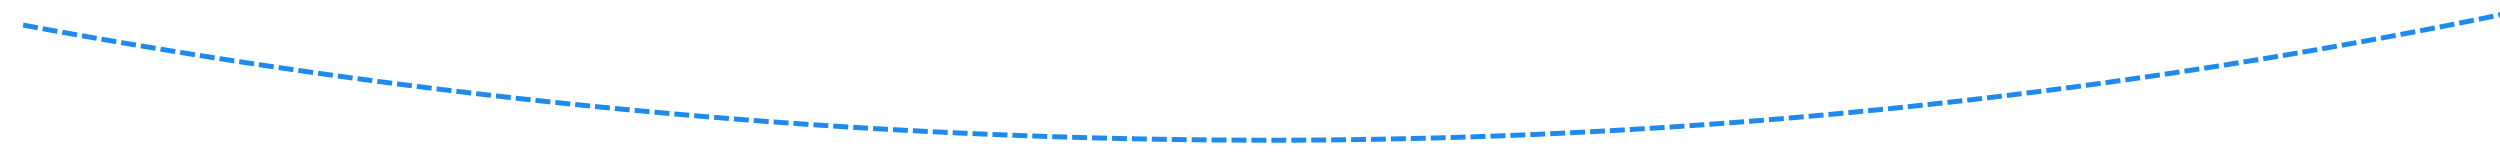 ﻿<?xml version="1.0" encoding="utf-8"?>
<svg version="1.1" xmlns:xlink="http://www.w3.org/1999/xlink" width="502px" height="32px" viewBox="672 588  502 32" xmlns="http://www.w3.org/2000/svg">
  <g transform="matrix(0.934 -0.358 0.358 0.934 -155.149 370.891 )">
    <path d="M 703.237 508.214  C 702.382 507.696  701.528 507.177  700.674 506.658  L 700.154 507.512  C 701.008 508.032  701.863 508.551  702.719 509.069  L 703.237 508.214  Z M 706.66 510.28  C 705.804 509.765  704.948 509.249  704.092 508.732  L 703.575 509.587  C 704.431 510.105  705.288 510.622  706.145 511.137  L 706.66 510.28  Z M 710.089 512.337  C 709.231 511.824  708.374 511.31  707.517 510.796  L 707.002 511.653  C 707.86 512.168  708.718 512.682  709.576 513.195  L 710.089 512.337  Z M 713.525 514.383  C 712.665 513.873  711.806 513.362  710.948 512.85  L 710.435 513.708  C 711.294 514.221  712.154 514.733  713.014 515.243  L 713.525 514.383  Z M 716.966 516.42  C 716.105 515.912  715.244 515.403  714.384 514.894  L 713.874 515.754  C 714.735 516.264  715.596 516.773  716.458 517.281  L 716.966 516.42  Z M 720.413 518.447  C 719.55 517.941  718.688 517.435  717.827 516.928  L 717.319 517.789  C 718.181 518.297  719.044 518.804  719.907 519.309  L 720.413 518.447  Z M 723.866 520.463  C 723.002 519.96  722.138 519.456  721.275 518.952  L 720.77 519.815  C 721.634 520.32  722.498 520.824  723.362 521.327  L 723.866 520.463  Z M 727.324 522.469  C 726.459 521.969  725.594 521.468  724.73 520.966  L 724.227 521.83  C 725.092 522.333  725.958 522.834  726.824 523.335  L 727.324 522.469  Z M 730.789 524.466  C 729.922 523.968  729.056 523.469  728.19 522.969  L 727.69 523.836  C 728.556 524.336  729.423 524.835  730.291 525.333  L 730.789 524.466  Z M 734.259 526.452  C 733.391 525.957  732.523 525.46  731.656 524.963  L 731.158 525.831  C 732.026 526.328  732.895 526.825  733.764 527.321  L 734.259 526.452  Z M 737.735 528.428  C 736.865 527.935  735.996 527.442  735.128 526.947  L 734.633 527.816  C 735.502 528.311  736.372 528.805  737.242 529.298  L 737.735 528.428  Z M 741.217 530.394  C 740.346 529.904  739.475 529.413  738.605 528.921  L 738.113 529.791  C 738.984 530.283  739.855 530.775  740.727 531.266  L 741.217 530.394  Z M 744.705 532.35  C 743.832 531.862  742.96 531.374  742.088 530.884  L 741.599 531.756  C 742.471 532.246  743.343 532.735  744.217 533.223  L 744.705 532.35  Z M 748.198 534.296  C 747.324 533.811  746.45 533.324  745.577 532.837  L 745.09 533.711  C 745.964 534.198  746.838 534.685  747.712 535.17  L 748.198 534.296  Z M 751.697 536.231  C 750.821 535.749  749.946 535.265  749.072 534.781  L 748.587 535.655  C 749.462 536.14  750.338 536.624  751.214 537.107  L 751.697 536.231  Z M 755.201 538.157  C 754.324 537.677  753.448 537.196  752.572 536.714  L 752.09 537.59  C 752.966 538.072  753.843 538.553  754.721 539.034  L 755.201 538.157  Z M 758.711 540.072  C 757.833 539.594  756.955 539.116  756.078 538.636  L 755.598 539.514  C 756.476 539.994  757.355 540.472  758.233 540.95  L 758.711 540.072  Z M 762.227 541.977  C 761.347 541.502  760.468 541.026  759.59 540.549  L 759.112 541.428  C 759.992 541.905  760.871 542.381  761.752 542.857  L 762.227 541.977  Z M 765.748 543.871  C 764.867 543.399  763.986 542.926  763.107 542.451  L 762.632 543.332  C 763.513 543.806  764.394 544.28  765.275 544.753  L 765.748 543.871  Z M 769.275 545.756  C 768.392 545.286  767.51 544.815  766.629 544.344  L 766.157 545.225  C 767.039 545.697  767.922 546.168  768.805 546.639  L 769.275 545.756  Z M 772.807 547.63  C 771.923 547.163  771.04 546.695  770.157 546.225  L 769.688 547.108  C 770.571 547.578  771.455 548.046  772.339 548.514  L 772.807 547.63  Z M 776.344 549.494  C 775.459 549.029  774.575 548.564  773.691 548.097  L 773.224 548.981  C 774.108 549.448  774.994 549.914  775.879 550.379  L 776.344 549.494  Z M 779.887 551.347  C 779.001 550.885  778.115 550.422  777.229 549.958  L 776.765 550.844  C 777.651 551.308  778.538 551.772  779.425 552.234  L 779.887 551.347  Z M 783.436 553.191  C 782.548 552.731  781.661 552.271  780.774 551.809  L 780.312 552.696  C 781.2 553.158  782.087 553.619  782.976 554.079  L 783.436 553.191  Z M 786.989 555.024  C 786.1 554.567  785.212 554.109  784.323 553.65  L 783.864 554.538  C 784.753 554.998  785.642 555.456  786.532 555.913  L 786.989 555.024  Z M 790.548 556.846  C 789.658 556.392  788.768 555.937  787.878 555.48  L 787.422 556.37  C 788.312 556.827  789.203 557.282  790.094 557.737  L 790.548 556.846  Z M 794.113 558.658  C 793.221 558.207  792.33 557.754  791.439 557.3  L 790.985 558.191  C 791.876 558.645  792.768 559.098  793.661 559.551  L 794.113 558.658  Z M 797.682 560.46  C 796.789 560.011  795.896 559.561  795.004 559.11  L 794.553 560.002  C 795.446 560.454  796.339 560.904  797.233 561.354  L 797.682 560.46  Z M 801.257 562.252  C 800.363 561.805  799.469 561.358  798.575 560.909  L 798.127 561.803  C 799.021 562.252  799.915 562.7  800.81 563.146  L 801.257 562.252  Z M 804.837 564.033  C 803.941 563.589  803.046 563.144  802.151 562.698  L 801.705 563.593  C 802.601 564.039  803.496 564.484  804.393 564.929  L 804.837 564.033  Z M 808.422 565.803  C 807.525 565.362  806.629 564.92  805.733 564.476  L 805.289 565.373  C 806.186 565.816  807.083 566.259  807.98 566.701  L 808.422 565.803  Z M 812.012 567.564  C 811.114 567.125  810.216 566.685  809.319 566.244  L 808.878 567.142  C 809.776 567.583  810.675 568.023  811.573 568.462  L 812.012 567.564  Z M 815.608 569.313  C 814.708 568.877  813.809 568.44  812.911 568.002  L 812.472 568.901  C 813.372 569.339  814.271 569.777  815.171 570.213  L 815.608 569.313  Z M 819.208 571.053  C 818.307 570.619  817.407 570.185  816.507 569.749  L 816.072 570.649  C 816.972 571.085  817.873 571.52  818.774 571.954  L 819.208 571.053  Z M 822.814 572.781  C 821.912 572.35  821.01 571.919  820.109 571.486  L 819.676 572.387  C 820.578 572.82  821.48 573.252  822.383 573.684  L 822.814 572.781  Z M 826.424 574.5  C 825.521 574.071  824.618 573.642  823.716 573.212  L 823.285 574.114  C 824.188 574.545  825.092 574.975  825.996 575.403  L 826.424 574.5  Z M 830.04 576.207  C 829.135 575.782  828.231 575.355  827.328 574.927  L 826.9 575.831  C 827.804 576.259  828.709 576.686  829.614 577.112  L 830.04 576.207  Z M 833.66 577.905  C 832.754 577.482  831.849 577.058  830.944 576.633  L 830.519 577.538  C 831.425 577.963  832.331 578.387  833.237 578.811  L 833.66 577.905  Z M 837.286 579.591  C 836.379 579.171  835.472 578.749  834.566 578.327  L 834.144 579.234  C 835.05 579.656  835.957 580.078  836.865 580.498  L 837.286 579.591  Z M 840.916 581.267  C 840.008 580.85  839.1 580.431  838.193 580.011  L 837.773 580.919  C 838.681 581.339  839.589 581.758  840.498 582.176  L 840.916 581.267  Z M 844.551 582.933  C 843.642 582.518  842.733 582.102  841.824 581.685  L 841.407 582.593  C 842.316 583.011  843.226 583.427  844.136 583.843  L 844.551 582.933  Z M 848.191 584.588  C 847.28 584.175  846.37 583.762  845.461 583.348  L 845.046 584.258  C 845.956 584.672  846.867 585.086  847.778 585.499  L 848.191 584.588  Z M 851.836 586.232  C 850.924 585.822  850.013 585.412  849.102 585  L 848.69 585.911  C 849.601 586.323  850.513 586.734  851.426 587.144  L 851.836 586.232  Z M 855.485 587.866  C 854.572 587.459  853.66 587.051  852.748 586.642  L 852.338 587.554  C 853.251 587.963  854.164 588.372  855.078 588.779  L 855.485 587.866  Z M 859.14 589.489  C 858.225 589.085  857.312 588.679  856.398 588.273  L 855.992 589.186  C 856.906 589.593  857.82 589.999  858.735 590.404  L 859.14 589.489  Z M 862.799 591.102  C 861.883 590.7  860.968 590.297  860.054 589.893  L 859.65 590.808  C 860.565 591.212  861.481 591.615  862.397 592.017  L 862.799 591.102  Z M 866.462 592.703  C 865.546 592.304  864.63 591.904  863.714 591.503  L 863.313 592.419  C 864.229 592.82  865.146 593.221  866.063 593.62  L 866.462 592.703  Z M 870.131 594.295  C 869.213 593.898  868.296 593.501  867.379 593.102  L 866.98 594.019  C 867.898 594.418  868.816 594.816  869.734 595.213  L 870.131 594.295  Z M 873.804 595.875  C 872.885 595.481  871.966 595.086  871.048 594.691  L 870.652 595.609  C 871.571 596.005  872.49 596.4  873.41 596.794  L 873.804 595.875  Z M 877.481 597.445  C 876.561 597.054  875.642 596.662  874.722 596.268  L 874.329 597.188  C 875.249 597.581  876.169 597.974  877.09 598.365  L 877.481 597.445  Z M 881.163 599.004  C 880.242 598.615  879.321 598.226  878.401 597.836  L 878.011 598.756  C 878.931 599.147  879.853 599.537  880.775 599.925  L 881.163 599.004  Z M 884.85 600.552  C 883.928 600.166  883.006 599.78  882.084 599.392  L 881.696 600.314  C 882.618 600.702  883.541 601.089  884.464 601.475  L 884.85 600.552  Z M 888.541 602.09  C 887.617 601.707  886.695 601.323  885.772 600.938  L 885.387 601.86  C 886.31 602.246  887.234 602.63  888.158 603.014  L 888.541 602.09  Z M 892.236 603.617  C 891.312 603.236  890.388 602.855  889.464 602.473  L 889.082 603.397  C 890.006 603.779  890.931 604.161  891.856 604.541  L 892.236 603.617  Z M 895.936 605.133  C 895.011 604.755  894.086 604.376  893.161 603.997  L 892.781 604.922  C 893.706 605.302  894.632 605.681  895.558 606.059  L 895.936 605.133  Z M 899.641 606.638  C 898.714 606.263  897.788 605.887  896.862 605.51  L 896.485 606.436  C 897.411 606.814  898.338 607.19  899.266 607.565  L 899.641 606.638  Z M 903.349 608.133  C 902.422 607.76  901.494 607.387  900.567 607.013  L 900.193 607.94  C 901.121 608.315  902.049 608.688  902.977 609.061  L 903.349 608.133  Z M 907.062 609.616  C 906.134 609.247  905.205 608.876  904.277 608.505  L 903.905 609.433  C 904.834 609.805  905.763 610.176  906.693 610.546  L 907.062 609.616  Z M 910.78 611.089  C 909.85 610.723  908.92 610.355  907.991 609.986  L 907.622 610.915  C 908.552 611.284  909.482 611.652  910.413 612.02  L 910.78 611.089  Z M 914.501 612.552  C 913.57 612.187  912.64 611.822  911.71 611.456  L 911.343 612.386  C 912.274 612.753  913.206 613.118  914.137 613.483  L 914.501 612.552  Z M 918.227 614.003  C 917.295 613.641  916.364 613.279  915.433 612.915  L 915.069 613.847  C 916.001 614.211  916.933 614.573  917.866 614.935  L 918.227 614.003  Z M 921.957 615.443  C 921.024 615.085  920.092 614.725  919.159 614.364  L 918.799 615.297  C 919.731 615.658  920.665 616.018  921.599 616.377  L 921.957 615.443  Z M 925.692 616.871  C 924.937 616.584  924.183 616.296  923.429 616.008  C 923.249 615.939  923.07 615.871  922.891 615.802  L 922.532 616.735  C 922.712 616.804  922.892 616.873  923.071 616.942  C 923.826 617.231  924.581 617.518  925.337 617.806  L 925.692 616.871  Z M 929.432 618.285  C 928.496 617.933  927.561 617.58  926.626 617.226  L 926.272 618.161  C 927.207 618.515  928.143 618.869  929.08 619.221  L 929.432 618.285  Z M 933.176 619.687  C 932.24 619.338  931.303 618.988  930.367 618.637  L 930.016 619.573  C 930.953 619.925  931.89 620.275  932.827 620.624  L 933.176 619.687  Z M 936.925 621.077  C 935.987 620.731  935.05 620.384  934.113 620.036  L 933.765 620.973  C 934.702 621.322  935.641 621.669  936.579 622.016  L 936.925 621.077  Z M 940.679 622.455  C 939.74 622.112  938.801 621.768  937.863 621.423  L 937.518 622.361  C 938.457 622.707  939.396 623.051  940.336 623.394  L 940.679 622.455  Z M 944.437 623.821  C 943.497 623.481  942.557 623.14  941.618 622.798  L 941.275 623.737  C 942.215 624.08  943.156 624.421  944.097 624.761  L 944.437 623.821  Z M 948.199 625.174  C 947.258 624.837  946.317 624.499  945.377 624.16  L 945.038 625.101  C 945.979 625.44  946.92 625.778  947.862 626.115  L 948.199 625.174  Z M 951.966 626.515  C 951.024 626.181  950.082 625.846  949.14 625.51  L 948.804 626.452  C 949.746 626.788  950.689 627.123  951.632 627.457  L 951.966 626.515  Z M 955.737 627.843  C 954.794 627.513  953.851 627.181  952.908 626.848  L 952.575 627.791  C 953.518 628.124  954.462 628.456  955.406 628.787  L 955.737 627.843  Z M 959.513 629.16  C 958.568 628.832  957.624 628.503  956.681 628.174  L 956.351 629.118  C 957.295 629.448  958.24 629.777  959.185 630.104  L 959.513 629.16  Z M 963.292 630.464  C 962.347 630.139  961.402 629.814  960.457 629.487  L 960.13 630.432  C 961.076 630.759  962.021 631.085  962.968 631.41  L 963.292 630.464  Z M 967.076 631.755  C 966.13 631.434  965.184 631.111  964.238 630.788  L 963.914 631.734  C 964.861 632.058  965.807 632.381  966.755 632.702  L 967.076 631.755  Z M 970.864 633.035  C 969.917 632.716  968.97 632.397  968.023 632.076  L 967.702 633.024  C 968.65 633.344  969.598 633.664  970.546 633.983  L 970.864 633.035  Z M 974.657 634.302  C 973.708 633.986  972.76 633.67  971.812 633.353  L 971.494 634.301  C 972.443 634.619  973.392 634.935  974.341 635.251  L 974.657 634.302  Z M 978.453 635.556  C 977.504 635.244  976.554 634.931  975.605 634.616  L 975.291 635.566  C 976.241 635.88  977.191 636.194  978.141 636.506  L 978.453 635.556  Z M 982.254 636.798  C 981.303 636.489  980.353 636.179  979.403 635.868  L 979.092 636.818  C 980.042 637.13  980.993 637.44  981.945 637.749  L 982.254 636.798  Z M 986.058 638.028  C 985.107 637.722  984.155 637.415  983.204 637.107  L 982.896 638.058  C 983.848 638.367  984.8 638.674  985.752 638.98  L 986.058 638.028  Z M 989.867 639.245  C 988.914 638.943  987.962 638.639  987.01 638.334  L 986.705 639.286  C 987.657 639.591  988.611 639.895  989.564 640.199  L 989.867 639.245  Z M 993.679 640.45  C 992.726 640.151  991.772 639.85  990.82 639.548  L 990.517 640.501  C 991.471 640.803  992.425 641.104  993.38 641.404  L 993.679 640.45  Z M 997.496 641.643  C 996.541 641.346  995.587 641.049  994.633 640.75  L 994.334 641.704  C 995.289 642.003  996.244 642.301  997.199 642.598  L 997.496 641.643  Z M 1001.316 642.823  C 1000.36 642.529  999.405 642.235  998.45 641.939  L 998.155 642.894  C 999.11 643.19  1000.066 643.485  1001.022 643.779  L 1001.316 642.823  Z M 1005.14 643.99  C 1004.184 643.7  1003.227 643.409  1002.272 643.116  L 1001.979 644.072  C 1002.935 644.365  1003.892 644.657  1004.85 644.947  L 1005.14 643.99  Z M 1008.968 645.146  C 1008.011 644.858  1007.053 644.57  1006.097 644.28  L 1005.807 645.238  C 1006.765 645.527  1007.722 645.816  1008.681 646.103  L 1008.968 645.146  Z M 1012.8 646.288  C 1011.841 646.004  1010.883 645.719  1009.926 645.432  L 1009.639 646.39  C 1010.597 646.677  1011.556 646.963  1012.515 647.247  L 1012.8 646.288  Z M 1016.635 647.418  C 1015.676 647.137  1014.717 646.855  1013.758 646.572  L 1013.475 647.531  C 1014.434 647.814  1015.394 648.097  1016.354 648.378  L 1016.635 647.418  Z M 1020.474 648.536  C 1019.514 648.258  1018.554 647.979  1017.594 647.699  L 1017.314 648.659  C 1018.274 648.939  1019.235 649.218  1020.196 649.496  L 1020.474 648.536  Z M 1024.317 649.641  C 1023.356 649.366  1022.395 649.09  1021.434 648.813  L 1021.157 649.774  C 1022.118 650.051  1023.08 650.327  1024.042 650.602  L 1024.317 649.641  Z M 1028.163 650.733  C 1027.201 650.462  1026.239 650.189  1025.278 649.915  L 1025.004 650.877  C 1025.966 651.151  1026.928 651.424  1027.891 651.696  L 1028.163 650.733  Z M 1032.013 651.813  C 1031.05 651.545  1030.087 651.275  1029.125 651.004  L 1028.854 651.967  C 1029.817 652.238  1030.78 652.508  1031.744 652.776  L 1032.013 651.813  Z M 1035.866 652.881  C 1034.902 652.615  1033.939 652.349  1032.976 652.081  L 1032.708 653.045  C 1033.672 653.312  1034.636 653.579  1035.601 653.845  L 1035.866 652.881  Z M 1039.723 653.935  C 1038.758 653.673  1037.794 653.41  1036.83 653.145  L 1036.565 654.11  C 1037.53 654.374  1038.495 654.638  1039.46 654.9  L 1039.723 653.935  Z M 1043.583 654.977  C 1042.617 654.719  1041.652 654.458  1040.687 654.197  L 1040.426 655.162  C 1041.392 655.424  1042.357 655.684  1043.324 655.943  L 1043.583 654.977  Z M 1047.446 656.007  C 1046.48 655.751  1045.514 655.494  1044.548 655.236  L 1044.29 656.202  C 1045.257 656.461  1046.223 656.718  1047.19 656.974  L 1047.446 656.007  Z M 1051.313 657.024  C 1050.346 656.771  1049.379 656.518  1048.413 656.263  L 1048.158 657.229  C 1049.125 657.485  1050.092 657.739  1051.06 657.992  L 1051.313 657.024  Z M 1055.183 658.028  C 1054.215 657.779  1053.248 657.528  1052.28 657.276  L 1052.028 658.244  C 1052.997 658.496  1053.965 658.747  1054.934 658.997  L 1055.183 658.028  Z M 1059.057 659.02  C 1058.088 658.774  1057.12 658.526  1056.151 658.278  L 1055.903 659.246  C 1056.872 659.495  1057.841 659.743  1058.81 659.989  L 1059.057 659.02  Z M 1062.933 659.999  C 1061.964 659.756  1060.995 659.512  1060.026 659.266  L 1059.78 660.235  C 1060.75 660.481  1061.72 660.726  1062.69 660.969  L 1062.933 659.999  Z M 1066.813 660.966  C 1065.843 660.726  1064.873 660.484  1063.903 660.242  L 1063.661 661.212  C 1064.631 661.455  1065.602 661.696  1066.573 661.936  L 1066.813 660.966  Z M 1070.696 661.919  C 1069.725 661.683  1068.754 661.445  1067.784 661.205  L 1067.544 662.176  C 1068.516 662.416  1069.487 662.654  1070.459 662.891  L 1070.696 661.919  Z M 1074.582 662.861  C 1073.61 662.627  1072.639 662.392  1071.667 662.156  L 1071.431 663.128  C 1072.403 663.364  1073.376 663.599  1074.348 663.833  L 1074.582 662.861  Z M 1078.471 663.789  C 1077.499 663.558  1076.526 663.327  1075.554 663.094  L 1075.321 664.066  C 1076.294 664.299  1077.267 664.531  1078.241 664.762  L 1078.471 663.789  Z M 1082.363 664.705  C 1081.39 664.477  1080.417 664.249  1079.444 664.019  L 1079.214 664.992  C 1080.188 665.222  1081.162 665.451  1082.136 665.679  L 1082.363 664.705  Z M 1086.258 665.608  C 1085.284 665.384  1084.31 665.158  1083.337 664.932  L 1083.11 665.906  C 1084.085 666.132  1085.059 666.358  1086.034 666.582  L 1086.258 665.608  Z M 1090.156 666.498  C 1089.182 666.277  1088.207 666.055  1087.233 665.832  L 1087.009 666.806  C 1087.984 667.03  1088.96 667.252  1089.935 667.473  L 1090.156 666.498  Z M 1094.057 667.376  C 1093.082 667.158  1092.106 666.939  1091.131 666.719  L 1090.911 667.694  C 1091.887 667.914  1092.863 668.134  1093.839 668.352  L 1094.057 667.376  Z M 1097.961 668.241  C 1096.985 668.026  1096.009 667.81  1095.033 667.593  L 1094.816 668.569  C 1095.792 668.786  1096.769 669.002  1097.746 669.217  L 1097.961 668.241  Z M 1101.867 669.093  C 1100.891 668.881  1099.914 668.669  1098.937 668.455  L 1098.723 669.432  C 1099.701 669.646  1100.678 669.858  1101.656 670.07  L 1101.867 669.093  Z M 1105.777 669.932  C 1104.799 669.724  1103.822 669.514  1102.845 669.304  L 1102.634 670.281  C 1103.612 670.492  1104.59 670.702  1105.568 670.91  L 1105.777 669.932  Z M 1109.689 670.759  C 1108.71 670.554  1107.732 670.347  1106.755 670.14  L 1106.547 671.118  C 1107.526 671.326  1108.504 671.532  1109.484 671.737  L 1109.689 670.759  Z M 1113.603 671.572  C 1112.624 671.371  1111.646 671.168  1110.667 670.963  L 1110.463 671.942  C 1111.442 672.147  1112.422 672.35  1113.401 672.552  L 1113.603 671.572  Z M 1117.521 672.374  C 1116.541 672.175  1115.562 671.975  1114.582 671.774  L 1114.381 672.753  C 1115.361 672.955  1116.342 673.155  1117.322 673.354  L 1117.521 672.374  Z M 1121.441 673.162  C 1120.46 672.966  1119.48 672.77  1118.5 672.572  L 1118.302 673.552  C 1119.283 673.75  1120.264 673.947  1121.245 674.143  L 1121.441 673.162  Z M 1125.363 673.937  C 1124.382 673.745  1123.401 673.552  1122.421 673.357  L 1122.226 674.338  C 1123.207 674.533  1124.189 674.726  1125.171 674.919  L 1125.363 673.937  Z M 1129.288 674.7  C 1128.306 674.511  1127.325 674.321  1126.344 674.129  L 1126.152 675.111  C 1127.134 675.302  1128.116 675.493  1129.099 675.682  L 1129.288 674.7  Z M 1133.215 675.45  C 1132.233 675.264  1131.251 675.077  1130.27 674.889  L 1130.081 675.871  C 1131.064 676.059  1132.047 676.246  1133.029 676.432  L 1133.215 675.45  Z M 1137.145 676.187  C 1136.162 676.004  1135.18 675.82  1134.198 675.635  L 1134.013 676.618  C 1134.996 676.803  1135.979 676.987  1136.963 677.17  L 1137.145 676.187  Z M 1141.077 676.911  C 1140.094 676.732  1139.111 676.551  1138.128 676.369  L 1137.946 677.353  C 1138.93 677.535  1139.914 677.715  1140.898 677.895  L 1141.077 676.911  Z M 1145.012 677.623  C 1144.028 677.446  1143.044 677.269  1142.061 677.09  L 1141.882 678.074  C 1142.866 678.253  1143.851 678.431  1144.836 678.607  L 1145.012 677.623  Z M 1148.949 678.321  C 1147.964 678.148  1146.98 677.974  1145.996 677.798  L 1145.821 678.783  C 1146.805 678.959  1147.791 679.133  1148.776 679.306  L 1148.949 678.321  Z M 1152.888 679.007  C 1151.903 678.837  1150.918 678.666  1149.933 678.494  L 1149.761 679.479  C 1150.747 679.651  1151.732 679.822  1152.718 679.992  L 1152.888 679.007  Z M 1156.829 679.68  C 1155.844 679.513  1154.858 679.345  1153.873 679.176  L 1153.704 680.162  C 1154.69 680.331  1155.676 680.499  1156.663 680.666  L 1156.829 679.68  Z M 1160.773 680.337  C 1159.787 680.174  1158.801 680.011  1157.815 679.846  L 1157.65 680.832  C 1158.636 680.997  1159.623 681.161  1160.61 681.323  L 1160.773 680.337  Z M 1164.719 680.98  C 1163.732 680.821  1162.746 680.66  1161.759 680.499  L 1161.598 681.485  C 1162.585 681.647  1163.572 681.808  1164.56 681.967  L 1164.719 680.98  Z M 1168.668 681.61  C 1167.68 681.454  1166.693 681.297  1165.706 681.139  L 1165.548 682.126  C 1166.535 682.284  1167.523 682.442  1168.512 682.598  L 1168.668 681.61  Z M 1172.618 682.228  C 1171.63 682.075  1170.642 681.921  1169.655 681.766  L 1169.5 682.754  C 1170.488 682.909  1171.477 683.063  1172.465 683.216  L 1172.618 682.228  Z M 1176.57 682.832  C 1175.582 682.683  1174.594 682.532  1173.606 682.38  L 1173.454 683.368  C 1174.443 683.52  1175.432 683.671  1176.421 683.821  L 1176.57 682.832  Z M 1180.525 683.424  C 1179.536 683.278  1178.547 683.13  1177.559 682.981  L 1177.41 683.97  C 1178.399 684.119  1179.389 684.267  1180.378 684.413  L 1180.525 683.424  Z M 1184.481 684.003  C 1183.492 683.86  1182.503 683.715  1181.514 683.57  L 1181.368 684.559  C 1182.358 684.705  1183.348 684.849  1184.338 684.992  L 1184.481 684.003  Z M 1188.439 684.568  C 1187.449 684.429  1186.46 684.288  1185.47 684.145  L 1185.328 685.135  C 1186.318 685.277  1187.309 685.419  1188.299 685.559  L 1188.439 684.568  Z M 1192.399 685.121  C 1191.409 684.985  1190.419 684.847  1189.429 684.708  L 1189.29 685.698  C 1190.281 685.837  1191.271 685.975  1192.262 686.112  L 1192.399 685.121  Z M 1196.361 685.661  C 1195.37 685.528  1194.38 685.393  1193.389 685.258  L 1193.253 686.248  C 1194.245 686.384  1195.236 686.519  1196.227 686.652  L 1196.361 685.661  Z M 1200.324 686.188  C 1199.333 686.058  1198.342 685.927  1197.352 685.794  L 1197.219 686.786  C 1198.21 686.918  1199.202 687.05  1200.194 687.18  L 1200.324 686.188  Z M 1204.289 686.703  C 1203.298 686.576  1202.307 686.448  1201.315 686.318  L 1201.186 687.31  C 1202.178 687.439  1203.17 687.568  1204.162 687.695  L 1204.289 686.703  Z M 1208.256 687.204  C 1207.264 687.08  1206.273 686.955  1205.281 686.829  L 1205.155 687.821  C 1206.147 687.947  1207.14 688.072  1208.133 688.196  L 1208.256 687.204  Z M 1212.225 687.692  C 1211.232 687.572  1210.24 687.45  1209.248 687.327  L 1209.125 688.32  C 1210.118 688.443  1211.111 688.564  1212.104 688.685  L 1212.225 687.692  Z M 1216.195 688.167  C 1215.202 688.05  1214.209 687.932  1213.217 687.812  L 1213.097 688.805  C 1214.091 688.925  1215.084 689.043  1216.077 689.161  L 1216.195 688.167  Z M 1220.166 688.63  C 1219.173 688.516  1218.18 688.401  1217.187 688.284  L 1217.071 689.277  C 1218.065 689.394  1219.058 689.509  1220.052 689.623  L 1220.166 688.63  Z M 1224.139 689.079  C 1223.146 688.969  1222.153 688.857  1221.159 688.743  L 1221.046 689.737  C 1222.04 689.85  1223.034 689.962  1224.029 690.073  L 1224.139 689.079  Z M 1228.114 689.516  C 1227.12 689.408  1226.126 689.3  1225.133 689.19  L 1225.023 690.184  C 1226.017 690.294  1227.012 690.402  1228.006 690.51  L 1228.114 689.516  Z M 1232.09 689.939  C 1231.096 689.835  1230.102 689.729  1229.108 689.623  L 1229.001 690.617  C 1229.996 690.724  1230.99 690.829  1231.985 690.934  L 1232.09 689.939  Z M 1236.067 690.35  C 1235.072 690.249  1234.078 690.146  1233.084 690.043  L 1232.98 691.038  C 1233.975 691.141  1234.971 691.243  1235.966 691.345  L 1236.067 690.35  Z M 1240.045 690.747  C 1239.051 690.649  1238.056 690.55  1237.061 690.45  L 1236.961 691.445  C 1237.957 691.546  1238.952 691.645  1239.948 691.742  L 1240.045 690.747  Z M 1244.025 691.132  C 1243.03 691.037  1242.035 690.942  1241.04 690.845  L 1240.943 691.84  C 1241.939 691.937  1242.935 692.033  1243.931 692.127  L 1244.025 691.132  Z M 1248.006 691.503  C 1247.011 691.412  1246.016 691.32  1245.02 691.226  L 1244.927 692.221  C 1245.923 692.315  1246.919 692.408  1247.915 692.499  L 1248.006 691.503  Z M 1251.989 691.862  C 1250.993 691.774  1249.997 691.685  1249.002 691.594  L 1248.911 692.59  C 1249.908 692.681  1250.904 692.77  1251.901 692.858  L 1251.989 691.862  Z M 1255.972 692.207  C 1254.976 692.123  1253.98 692.037  1252.984 691.95  L 1252.897 692.946  C 1253.894 693.033  1254.89 693.119  1255.887 693.204  L 1255.972 692.207  Z M 1259.957 692.54  C 1258.96 692.459  1257.964 692.376  1256.968 692.292  L 1256.884 693.288  C 1257.881 693.372  1258.878 693.455  1259.875 693.537  L 1259.957 692.54  Z M 1263.942 692.86  C 1262.946 692.781  1261.949 692.702  1260.953 692.621  L 1260.872 693.618  C 1261.869 693.699  1262.866 693.778  1263.864 693.857  L 1263.942 692.86  Z M 1267.929 693.166  C 1266.932 693.091  1265.935 693.015  1264.939 692.938  L 1264.861 693.934  C 1265.859 694.012  1266.856 694.088  1267.854 694.163  L 1267.929 693.166  Z M 1271.916 693.46  C 1270.919 693.388  1269.922 693.315  1268.925 693.241  L 1268.851 694.238  C 1269.849 694.312  1270.847 694.385  1271.844 694.457  L 1271.916 693.46  Z M 1275.905 693.74  C 1274.908 693.672  1273.91 693.602  1272.913 693.531  L 1272.842 694.529  C 1273.84 694.6  1274.838 694.669  1275.836 694.738  L 1275.905 693.74  Z M 1279.894 694.008  C 1278.897 693.943  1277.899 693.876  1276.902 693.808  L 1276.834 694.806  C 1277.832 694.874  1278.831 694.94  1279.829 695.006  L 1279.894 694.008  Z M 1283.884 694.262  C 1282.887 694.2  1281.889 694.137  1280.892 694.073  L 1280.827 695.071  C 1281.826 695.135  1282.824 695.198  1283.822 695.26  L 1283.884 694.262  Z M 1287.876 694.504  C 1286.878 694.445  1285.88 694.385  1284.882 694.324  L 1284.821 695.322  C 1285.819 695.383  1286.818 695.443  1287.817 695.502  L 1287.876 694.504  Z M 1291.867 694.732  C 1290.869 694.677  1289.871 694.62  1288.873 694.562  L 1288.815 695.561  C 1289.814 695.619  1290.813 695.675  1291.812 695.731  L 1291.867 694.732  Z M 1295.86 694.948  C 1294.862 694.896  1293.864 694.842  1292.865 694.787  L 1292.811 695.786  C 1293.81 695.841  1294.809 695.894  1295.808 695.947  L 1295.86 694.948  Z M 1299.853 695.15  C 1298.855 695.101  1297.856 695.051  1296.858 695  L 1296.807 695.998  C 1297.806 696.05  1298.805 696.1  1299.804 696.149  L 1299.853 695.15  Z M 1303.847 695.34  C 1302.848 695.294  1301.85 695.247  1300.852 695.199  L 1300.803 696.198  C 1301.803 696.246  1302.802 696.293  1303.801 696.339  L 1303.847 695.34  Z M 1307.841 695.516  C 1306.843 695.474  1305.844 695.43  1304.846 695.385  L 1304.801 696.384  C 1305.8 696.429  1306.8 696.473  1307.799 696.515  L 1307.841 695.516  Z M 1311.837 695.679  C 1310.838 695.64  1309.839 695.6  1308.84 695.558  L 1308.799 696.557  C 1309.798 696.599  1310.798 696.639  1311.797 696.679  L 1311.837 695.679  Z M 1315.832 695.83  C 1314.833 695.794  1313.834 695.757  1312.835 695.718  L 1312.797 696.717  C 1313.797 696.756  1314.796 696.793  1315.796 696.829  L 1315.832 695.83  Z M 1319.828 695.967  C 1318.829 695.934  1317.83 695.9  1316.831 695.865  L 1316.796 696.865  C 1317.796 696.9  1318.795 696.934  1319.795 696.966  L 1319.828 695.967  Z M 1323.825 696.091  C 1322.825 696.062  1321.826 696.031  1320.827 695.999  L 1320.795 696.999  C 1321.795 697.031  1322.795 697.061  1323.795 697.091  L 1323.825 696.091  Z M 1327.821 696.202  C 1326.822 696.176  1325.823 696.149  1324.824 696.12  L 1324.795 697.12  C 1325.795 697.148  1326.795 697.176  1327.795 697.202  L 1327.821 696.202  Z M 1331.818 696.301  C 1330.819 696.278  1329.82 696.254  1328.821 696.228  L 1328.795 697.228  C 1329.795 697.253  1330.795 697.277  1331.796 697.3  L 1331.818 696.301  Z M 1335.816 696.386  C 1334.817 696.366  1333.817 696.345  1332.818 696.323  L 1332.796 697.323  C 1333.796 697.345  1334.796 697.366  1335.796 697.386  L 1335.816 696.386  Z M 1339.814 696.458  C 1338.814 696.441  1337.815 696.424  1336.815 696.405  L 1336.797 697.405  C 1337.797 697.424  1338.797 697.441  1339.797 697.458  L 1339.814 696.458  Z M 1343.812 696.517  C 1342.812 696.504  1341.813 696.489  1340.813 696.474  L 1340.798 697.474  C 1341.798 697.489  1342.798 697.504  1343.798 697.517  L 1343.812 696.517  Z M 1347.81 696.563  C 1346.81 696.553  1345.811 696.542  1344.811 696.53  L 1344.799 697.529  C 1345.799 697.542  1346.799 697.553  1347.8 697.563  L 1347.81 696.563  Z M 1351.808 696.596  C 1350.808 696.589  1349.809 696.581  1348.809 696.572  L 1348.8 697.572  C 1349.801 697.581  1350.801 697.589  1351.801 697.596  L 1351.808 696.596  Z M 1355.806 696.616  C 1354.807 696.612  1353.807 696.608  1352.808 696.602  L 1352.802 697.602  C 1353.802 697.608  1354.803 697.612  1355.803 697.616  L 1355.806 696.616  Z M 1359.805 696.623  C 1358.805 696.622  1357.805 696.621  1356.806 696.619  L 1356.803 697.619  C 1357.804 697.621  1358.804 697.622  1359.805 697.623  L 1359.805 696.623  Z M 1363.803 696.616  C 1362.803 696.62  1361.804 696.621  1360.804 696.622  L 1360.805 697.622  C 1361.805 697.621  1362.806 697.62  1363.806 697.616  L 1363.803 696.616  Z M 1367.801 696.597  C 1366.802 696.604  1365.802 696.609  1364.803 696.613  L 1364.807 697.613  C 1365.807 697.609  1366.807 697.604  1367.808 697.597  L 1367.801 696.597  Z M 1371.8 696.565  C 1370.8 696.575  1369.8 696.583  1368.801 696.59  L 1368.808 697.59  C 1369.809 697.583  1370.809 697.574  1371.809 697.565  L 1371.8 696.565  Z M 1375.798 696.52  C 1374.798 696.532  1373.799 696.544  1372.799 696.555  L 1372.81 697.555  C 1373.81 697.544  1374.81 697.532  1375.811 697.519  L 1375.798 696.52  Z M 1379.796 696.461  C 1378.796 696.477  1377.797 696.492  1376.797 696.506  L 1376.811 697.506  C 1377.811 697.492  1378.812 697.477  1379.812 697.461  L 1379.796 696.461  Z M 1383.793 696.39  C 1382.794 696.409  1381.794 696.427  1380.795 696.445  L 1380.812 697.444  C 1381.812 697.427  1382.813 697.409  1383.813 697.39  L 1383.793 696.39  Z M 1387.791 696.305  C 1386.791 696.328  1385.792 696.35  1384.793 696.37  L 1384.813 697.37  C 1385.813 697.349  1386.813 697.328  1387.814 697.305  L 1387.791 696.305  Z M 1391.788 696.208  C 1390.789 696.234  1389.789 696.259  1388.79 696.282  L 1388.814 697.282  C 1389.814 697.258  1390.814 697.233  1391.814 697.207  L 1391.788 696.208  Z M 1395.785 696.097  C 1394.786 696.127  1393.786 696.155  1392.787 696.181  L 1392.814 697.181  C 1393.814 697.154  1394.814 697.126  1395.814 697.097  L 1395.785 696.097  Z M 1399.781 695.974  C 1399.765 695.974  1399.749 695.975  1399.734 695.975  C 1398.75 696.007  1397.767 696.038  1396.784 696.068  L 1396.814 697.067  C 1397.798 697.038  1398.782 697.007  1399.766 696.975  C 1399.782 696.974  1399.798 696.974  1399.814 696.973  L 1399.781 695.974  Z M 1403.777 695.835  C 1402.778 695.871  1401.779 695.906  1400.78 695.94  L 1400.814 696.939  C 1401.814 696.905  1402.813 696.87  1403.813 696.834  L 1403.777 695.835  Z M 1407.773 695.684  C 1406.774 695.723  1405.775 695.761  1404.776 695.798  L 1404.813 696.798  C 1405.813 696.761  1406.812 696.723  1407.812 696.684  L 1407.773 695.684  Z M 1411.768 695.522  C 1410.769 695.564  1409.77 695.605  1408.772 695.645  L 1408.811 696.644  C 1409.811 696.604  1410.811 696.563  1411.81 696.521  L 1411.768 695.522  Z M 1415.763 695.348  C 1414.764 695.393  1413.765 695.437  1412.767 695.48  L 1412.809 696.479  C 1413.809 696.436  1414.808 696.392  1415.808 696.347  L 1415.763 695.348  Z M 1419.757 695.163  C 1418.759 695.211  1417.76 695.258  1416.761 695.303  L 1416.807 696.302  C 1417.806 696.257  1418.806 696.21  1419.805 696.162  L 1419.757 695.163  Z M 1423.751 694.966  C 1422.752 695.017  1421.754 695.066  1420.755 695.115  L 1420.804 696.114  C 1421.803 696.065  1422.802 696.016  1423.801 695.965  L 1423.751 694.966  Z M 1427.744 694.758  C 1426.746 694.811  1425.747 694.864  1424.749 694.915  L 1424.8 695.914  C 1425.8 695.862  1426.798 695.81  1427.797 695.756  L 1427.744 694.758  Z M 1431.736 694.537  C 1430.738 694.594  1429.74 694.649  1428.742 694.704  L 1428.796 695.702  C 1429.795 695.648  1430.794 695.592  1431.793 695.536  L 1431.736 694.537  Z M 1435.728 694.305  C 1434.73 694.365  1433.732 694.423  1432.734 694.48  L 1432.792 695.479  C 1433.79 695.422  1434.789 695.363  1435.788 695.304  L 1435.728 694.305  Z M 1439.719 694.062  C 1438.722 694.124  1437.724 694.186  1436.726 694.246  L 1436.786 695.244  C 1437.785 695.184  1438.783 695.122  1439.782 695.06  L 1439.719 694.062  Z M 1443.71 693.807  C 1442.712 693.872  1441.715 693.936  1440.717 693.999  L 1440.78 694.997  C 1441.778 694.934  1442.777 694.87  1443.775 694.805  L 1443.71 693.807  Z M 1447.699 693.54  C 1446.702 693.608  1445.705 693.675  1444.707 693.741  L 1444.773 694.739  C 1445.771 694.673  1446.769 694.606  1447.767 694.538  L 1447.699 693.54  Z M 1451.688 693.262  C 1450.691 693.333  1449.694 693.403  1448.697 693.472  L 1448.765 694.469  C 1449.763 694.401  1450.761 694.331  1451.759 694.259  L 1451.688 693.262  Z M 1455.676 692.972  C 1454.679 693.046  1453.682 693.119  1452.685 693.191  L 1452.757 694.188  C 1453.755 694.116  1454.752 694.043  1455.75 693.969  L 1455.676 692.972  Z M 1459.663 692.671  C 1458.667 692.747  1457.67 692.823  1456.673 692.898  L 1456.748 693.895  C 1457.745 693.82  1458.743 693.745  1459.74 693.668  L 1459.663 692.671  Z M 1463.65 692.357  C 1462.653 692.437  1461.657 692.516  1460.66 692.593  L 1460.738 693.59  C 1461.735 693.513  1462.732 693.434  1463.729 693.354  L 1463.65 692.357  Z M 1467.635 692.033  C 1466.639 692.115  1465.642 692.197  1464.646 692.277  L 1464.726 693.274  C 1465.724 693.194  1466.721 693.112  1467.718 693.029  L 1467.635 692.033  Z M 1471.619 691.697  C 1470.623 691.782  1469.627 691.866  1468.631 691.95  L 1468.714 692.946  C 1469.711 692.863  1470.708 692.778  1471.705 692.693  L 1471.619 691.697  Z M 1475.603 691.349  C 1474.607 691.437  1473.611 691.524  1472.615 691.611  L 1472.701 692.607  C 1473.698 692.521  1474.695 692.433  1475.691 692.345  L 1475.603 691.349  Z M 1479.585 690.989  C 1478.59 691.08  1477.594 691.171  1476.598 691.26  L 1476.688 692.256  C 1477.684 692.167  1478.68 692.076  1479.676 691.985  L 1479.585 690.989  Z M 1483.566 690.618  C 1482.571 690.712  1481.576 690.805  1480.58 690.897  L 1480.672 691.893  C 1481.669 691.801  1482.665 691.708  1483.661 691.614  L 1483.566 690.618  Z M 1487.546 690.235  C 1486.552 690.333  1485.557 690.429  1484.561 690.524  L 1484.656 691.519  C 1485.652 691.424  1486.648 691.328  1487.644 691.231  L 1487.546 690.235  Z M 1491.526 689.841  C 1490.531 689.941  1489.536 690.04  1488.541 690.138  L 1488.639 691.133  C 1489.635 691.035  1490.63 690.936  1491.626 690.836  L 1491.526 689.841  Z M 1495.503 689.435  C 1494.509 689.538  1493.515 689.64  1492.52 689.741  L 1492.621 690.736  C 1493.616 690.635  1494.611 690.533  1495.606 690.43  L 1495.503 689.435  Z M 1499.48 689.018  C 1498.486 689.124  1497.492 689.229  1496.498 689.332  L 1496.601 690.327  C 1497.596 690.223  1498.591 690.118  1499.586 690.012  L 1499.48 689.018  Z M 1503.456 688.589  C 1502.462 688.698  1501.468 688.805  1500.474 688.912  L 1500.581 689.906  C 1501.575 689.8  1502.57 689.692  1503.564 689.583  L 1503.456 688.589  Z M 1507.43 688.149  C 1506.436 688.26  1505.443 688.371  1504.449 688.48  L 1504.559 689.474  C 1505.553 689.365  1506.547 689.254  1507.541 689.142  L 1507.43 688.149  Z M 1511.403 687.697  C 1510.41 687.811  1509.416 687.924  1508.423 688.037  L 1508.535 689.03  C 1509.53 688.918  1510.523 688.804  1511.517 688.69  L 1511.403 687.697  Z M 1515.374 687.233  C 1514.382 687.35  1513.389 687.466  1512.396 687.582  L 1512.511 688.575  C 1513.505 688.46  1514.498 688.343  1515.492 688.226  L 1515.374 687.233  Z M 1519.344 686.758  C 1518.352 686.878  1517.36 686.997  1516.367 687.115  L 1516.485 688.108  C 1517.478 687.99  1518.472 687.871  1519.465 687.75  L 1519.344 686.758  Z M 1523.313 686.271  C 1522.321 686.394  1521.329 686.516  1520.337 686.637  L 1520.458 687.63  C 1521.451 687.509  1522.444 687.387  1523.436 687.263  L 1523.313 686.271  Z M 1527.281 685.773  C 1526.289 685.899  1525.297 686.024  1524.305 686.147  L 1524.429 687.14  C 1525.422 687.016  1526.414 686.891  1527.407 686.765  L 1527.281 685.773  Z M 1531.247 685.263  C 1530.255 685.392  1529.264 685.52  1528.272 685.646  L 1528.399 686.638  C 1529.391 686.511  1530.384 686.383  1531.376 686.254  L 1531.247 685.263  Z M 1535.211 684.741  C 1534.22 684.873  1533.229 685.004  1532.238 685.134  L 1532.368 686.125  C 1533.359 685.995  1534.351 685.865  1535.343 685.733  L 1535.211 684.741  Z M 1539.174 684.209  C 1538.183 684.343  1537.193 684.477  1536.202 684.609  L 1536.334 685.6  C 1537.326 685.468  1538.317 685.334  1539.309 685.199  L 1539.174 684.209  Z M 1543.135 683.664  C 1542.145 683.802  1541.155 683.938  1540.164 684.074  L 1540.3 685.064  C 1541.291 684.929  1542.282 684.792  1543.273 684.655  L 1543.135 683.664  Z M 1547.095 683.108  C 1546.105 683.249  1545.115 683.388  1544.125 683.526  L 1544.264 684.517  C 1545.254 684.378  1546.245 684.239  1547.235 684.098  L 1547.095 683.108  Z M 1551.053 682.541  C 1550.064 682.684  1549.074 682.826  1548.085 682.967  L 1548.226 683.957  C 1549.216 683.816  1550.206 683.674  1551.196 683.53  L 1551.053 682.541  Z M 1555.009 681.962  C 1554.02 682.108  1553.031 682.253  1552.042 682.397  L 1552.186 683.387  C 1553.176 683.242  1554.166 683.097  1555.156 682.951  L 1555.009 681.962  Z M 1558.964 681.371  C 1557.976 681.52  1556.987 681.668  1555.998 681.815  L 1556.145 682.804  C 1557.135 682.657  1558.124 682.509  1559.113 682.36  L 1558.964 681.371  Z M 1562.917 680.769  C 1561.929 680.921  1560.941 681.072  1559.952 681.222  L 1560.102 682.21  C 1561.091 682.061  1562.08 681.91  1563.069 681.758  L 1562.917 680.769  Z M 1566.868 680.156  C 1565.881 680.31  1564.893 680.464  1563.905 680.617  L 1564.058 681.605  C 1565.046 681.452  1566.035 681.299  1567.023 681.144  L 1566.868 680.156  Z M 1570.818 679.531  C 1569.83 679.688  1568.843 679.845  1567.856 680.001  L 1568.011 680.988  C 1569 680.833  1569.988 680.676  1570.975 680.518  L 1570.818 679.531  Z M 1574.765 678.894  C 1573.779 679.055  1572.792 679.214  1571.805 679.373  L 1571.963 680.36  C 1572.951 680.201  1573.938 680.042  1574.926 679.881  L 1574.765 678.894  Z M 1578.711 678.246  C 1577.725 678.41  1576.738 678.572  1575.752 678.733  L 1575.913 679.72  C 1576.9 679.559  1577.887 679.396  1578.874 679.233  L 1578.711 678.246  Z M 1582.655 677.587  C 1581.669 677.753  1580.683 677.918  1579.697 678.082  L 1579.861 679.069  C 1580.848 678.905  1581.835 678.739  1582.821 678.573  L 1582.655 677.587  Z M 1586.597 676.916  C 1585.611 677.085  1584.626 677.253  1583.64 677.42  L 1583.807 678.406  C 1584.794 678.239  1585.78 678.071  1586.766 677.901  L 1586.597 676.916  Z M 1590.536 676.233  C 1589.552 676.405  1588.567 676.576  1587.582 676.746  L 1587.752 677.732  C 1588.737 677.562  1589.723 677.391  1590.708 677.219  L 1590.536 676.233  Z M 1594.474 675.54  C 1593.49 675.714  1592.506 675.888  1591.521 676.061  L 1591.694 677.046  C 1592.679 676.873  1593.664 676.699  1594.649 676.524  L 1594.474 675.54  Z M 1598.41 674.834  C 1597.426 675.012  1596.443 675.189  1595.458 675.364  L 1595.634 676.349  C 1596.619 676.173  1597.604 675.996  1598.588 675.818  L 1598.41 674.834  Z M 1602.344 674.117  C 1601.361 674.298  1600.377 674.478  1599.394 674.656  L 1599.572 675.64  C 1600.557 675.461  1601.541 675.282  1602.525 675.101  L 1602.344 674.117  Z M 1606.276 673.389  C 1605.293 673.573  1604.31 673.755  1603.327 673.937  L 1603.508 674.92  C 1604.492 674.738  1605.476 674.556  1606.459 674.372  L 1606.276 673.389  Z M 1610.205 672.65  C 1609.223 672.836  1608.241 673.021  1607.258 673.205  L 1607.442 674.188  C 1608.426 674.004  1609.409 673.819  1610.392 673.632  L 1610.205 672.65  Z M 1614.132 671.899  C 1613.151 672.088  1612.169 672.276  1611.187 672.463  L 1611.374 673.445  C 1612.357 673.258  1613.339 673.07  1614.322 672.88  L 1614.132 671.899  Z M 1618.058 671.136  C 1617.077 671.328  1616.095 671.519  1615.114 671.709  L 1615.304 672.691  C 1616.286 672.501  1617.268 672.31  1618.25 672.117  L 1618.058 671.136  Z M 1621.981 670.362  C 1621 670.557  1620.019 670.751  1619.039 670.944  L 1619.231 671.925  C 1620.213 671.732  1621.194 671.538  1622.176 671.343  L 1621.981 670.362  Z M 1625.901 669.577  C 1624.921 669.775  1623.941 669.971  1622.961 670.167  L 1623.157 671.148  C 1624.138 670.952  1625.118 670.755  1626.099 670.557  L 1625.901 669.577  Z M 1629.82 668.78  C 1628.84 668.981  1627.861 669.18  1626.881 669.379  L 1627.08 670.359  C 1628.06 670.16  1629.04 669.96  1630.02 669.76  L 1629.82 668.78  Z M 1633.736 667.972  C 1632.757 668.175  1631.778 668.378  1630.799 668.579  L 1631 669.559  C 1631.98 669.357  1632.96 669.155  1633.939 668.951  L 1633.736 667.972  Z M 1637.649 667.152  C 1636.671 667.359  1635.693 667.564  1634.714 667.768  L 1634.919 668.747  C 1635.898 668.543  1636.877 668.337  1637.856 668.131  L 1637.649 667.152  Z M 1639.141 666.837  C 1638.97 666.873  1638.799 666.909  1638.627 666.946  L 1638.834 667.924  C 1639.813 667.717  1640.792 667.509  1641.77 667.299  L 1639.141 666.837  Z M 699.82 506.138  C 698.967 505.617  698.114 505.096  697.261 504.574  L 696.739 505.426  C 697.592 505.949  698.445 506.471  699.3 506.991  L 699.82 506.138  Z M 1640.845 674.667  L 1650 665  L 1637.657 660.009  L 1640.845 674.667  Z " fill-rule="nonzero" fill="#1f8aee" stroke="none" />
  </g>
</svg>